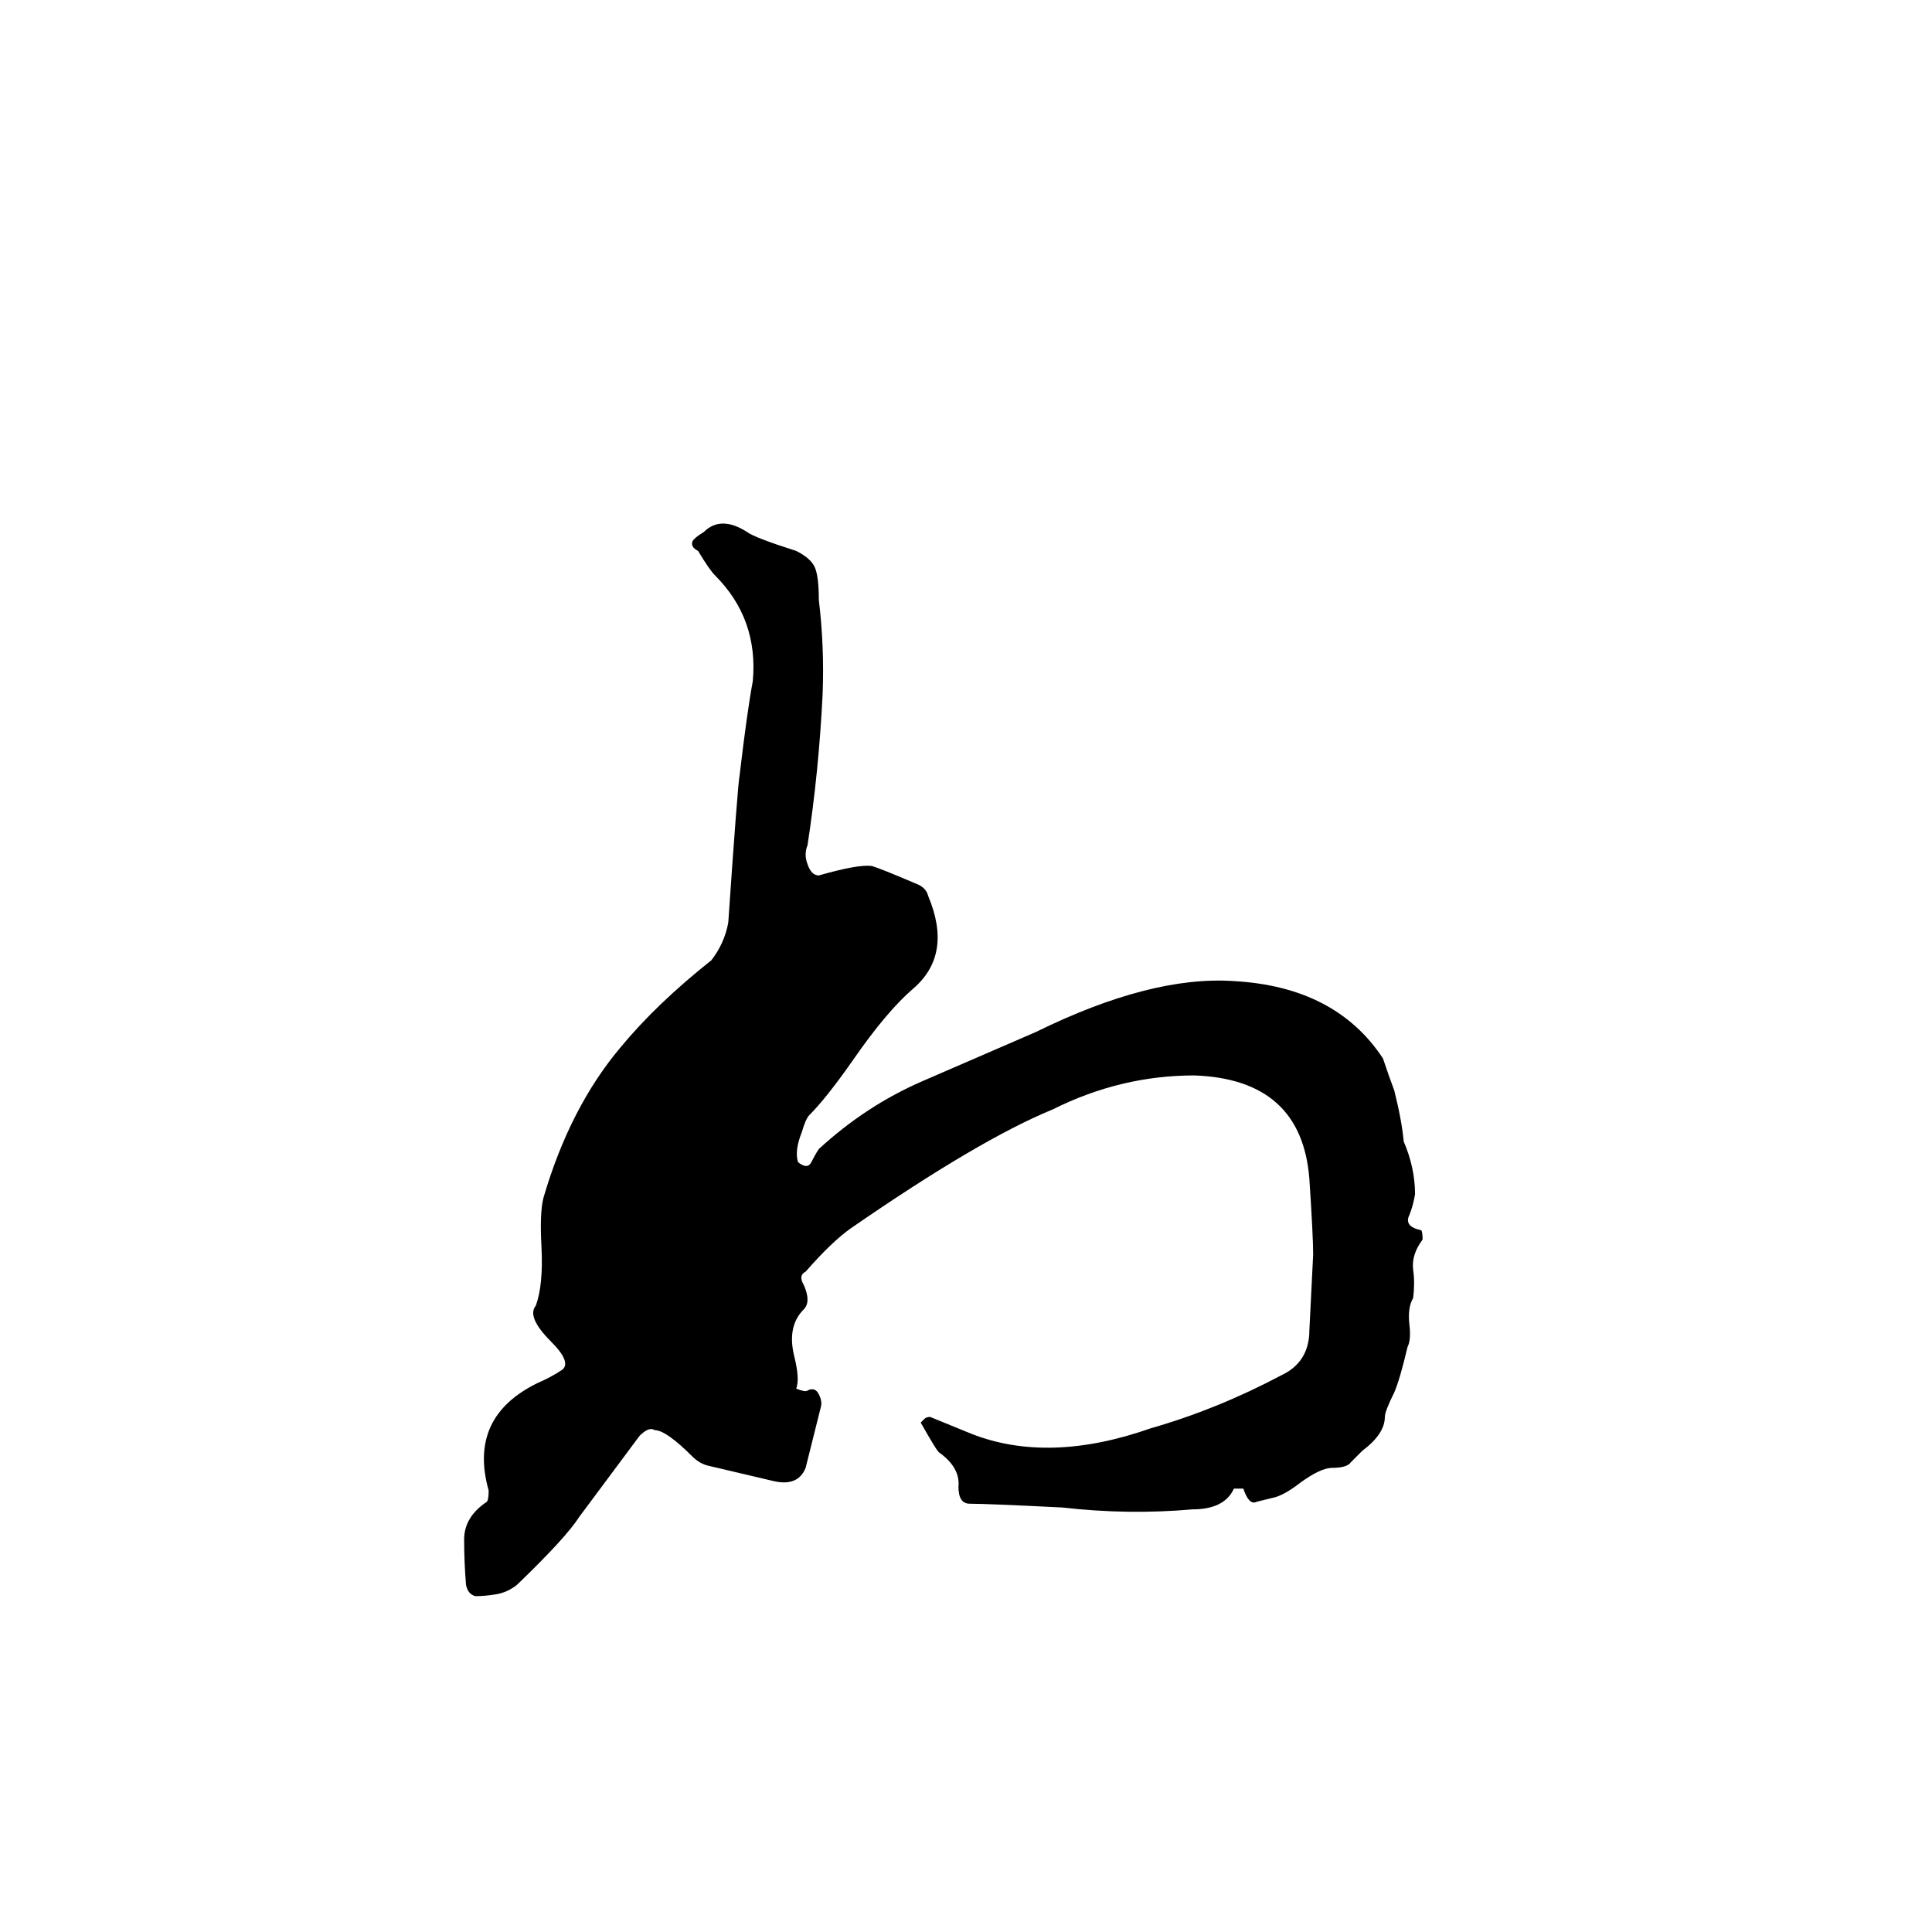 <svg xmlns="http://www.w3.org/2000/svg" viewBox="0 -800 1024 1024">
	<path fill="#000000" d="M252 46Q248 45 247 40Q246 28 246 16Q246 4 258 -4Q259 -5 259 -10Q248 -49 285 -67Q292 -70 298 -74Q303 -78 292 -89Q279 -102 284 -108Q288 -119 287 -139Q286 -157 288 -165Q302 -213 329 -245Q348 -268 377 -291Q384 -300 386 -311Q391 -384 392 -389Q396 -423 399 -439Q402 -472 379 -495Q376 -498 370 -508Q366 -510 367 -513Q368 -515 373 -518Q382 -527 396 -518Q400 -515 422 -508Q430 -504 432 -499Q434 -494 434 -482Q437 -457 436 -432Q434 -391 428 -352Q426 -347 428 -342Q430 -336 434 -336Q455 -342 462 -341Q466 -340 487 -331Q491 -329 492 -325Q505 -294 484 -276Q470 -264 452 -238Q438 -218 429 -209Q427 -207 425 -200Q421 -190 423 -184Q428 -180 430 -184Q432 -188 434 -191Q459 -214 489 -227Q519 -240 549 -253Q610 -283 654 -280Q708 -277 733 -239Q736 -230 739 -222Q743 -206 744 -195Q750 -181 750 -167Q749 -161 747 -156Q744 -150 753 -148Q754 -148 754 -143Q748 -135 749 -127Q750 -120 749 -112Q746 -107 747 -98Q748 -90 746 -86Q742 -69 739 -62Q734 -52 734 -49Q734 -40 722 -31Q719 -28 716 -25Q714 -22 706 -22Q700 -22 689 -14Q680 -7 674 -6Q670 -5 666 -4Q662 -2 659 -11H654Q649 0 632 0Q598 3 563 -1Q523 -3 514 -3Q508 -3 508 -12Q509 -22 498 -30Q497 -30 488 -46L490 -48Q491 -49 493 -49L515 -40Q556 -24 610 -43Q645 -53 679 -71Q694 -78 694 -95Q695 -115 696 -135Q696 -145 694 -175Q690 -228 633 -230Q594 -230 558 -212Q519 -196 451 -149Q441 -142 427 -126Q423 -124 426 -119Q430 -110 426 -106Q417 -97 421 -81Q424 -69 422 -64Q427 -62 428 -63Q432 -65 434 -61Q436 -57 435 -54Q431 -38 427 -22Q423 -12 410 -15Q393 -19 376 -23Q371 -24 367 -28Q353 -42 347 -42Q344 -44 339 -39L307 4Q300 15 274 40Q269 44 263 45Q257 46 252 46Z"/>
</svg>